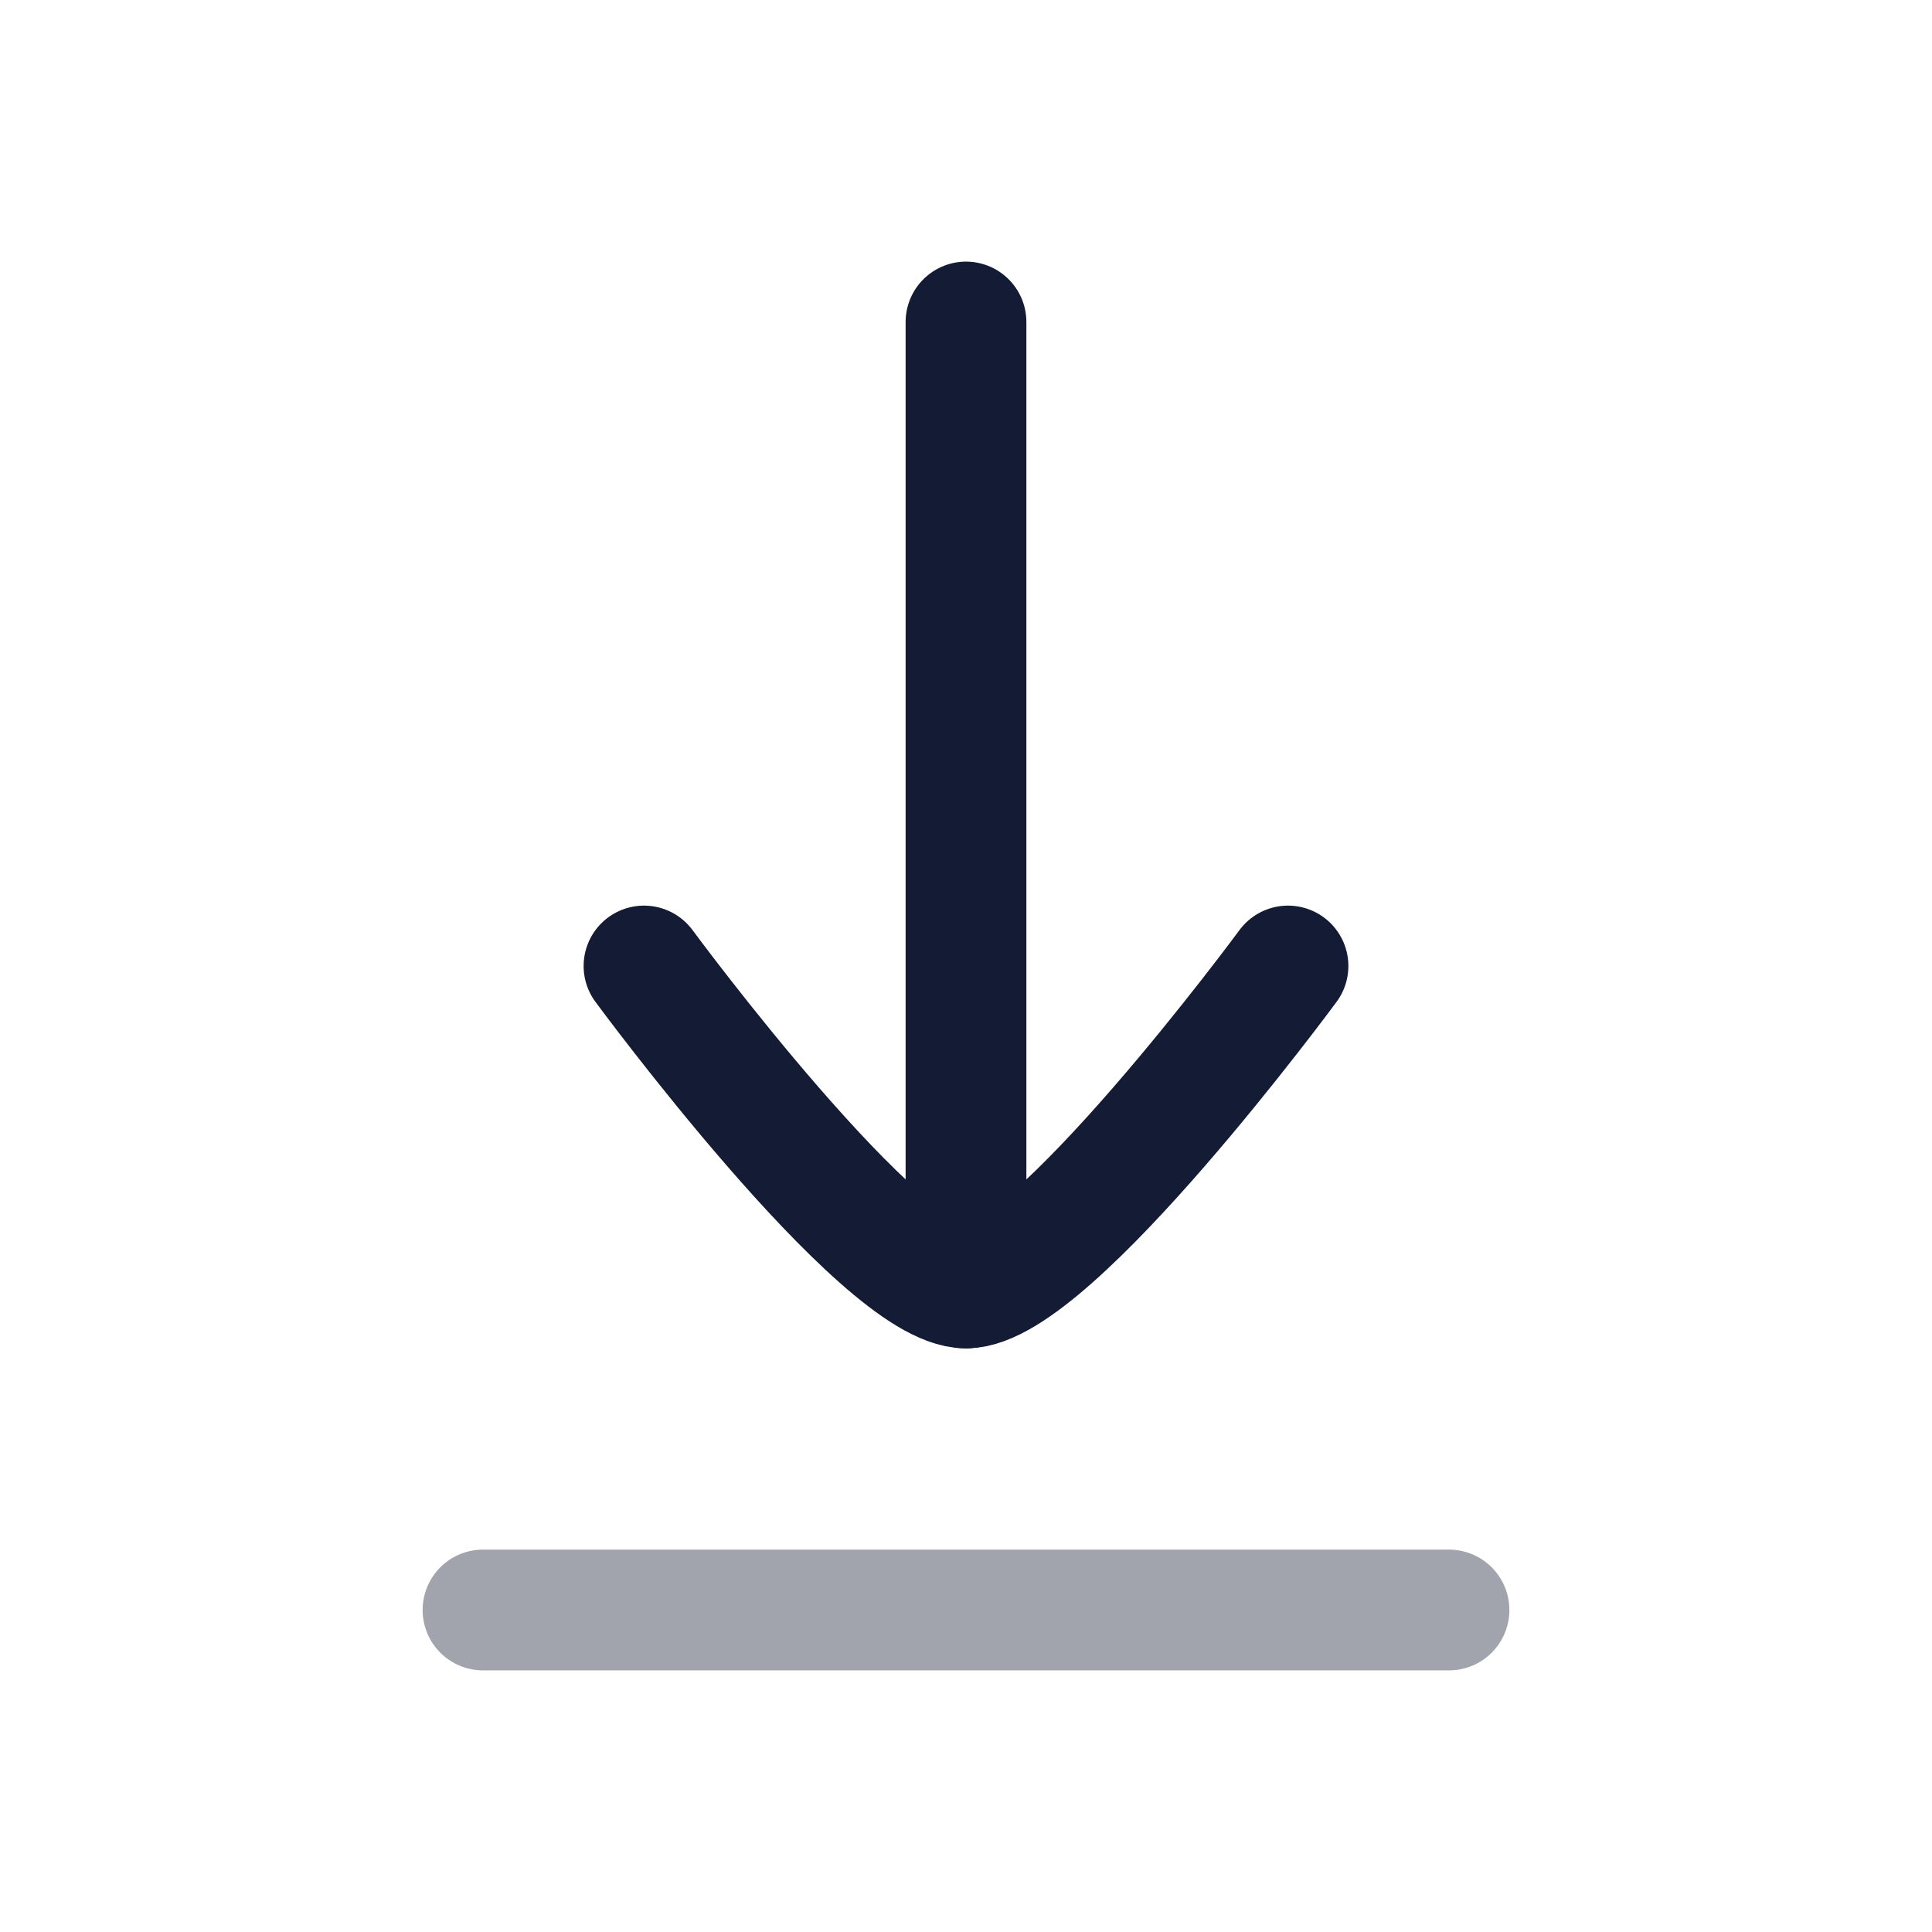<svg width="24" height="24" viewBox="0 0 24 24" fill="none" xmlns="http://www.w3.org/2000/svg">
<path opacity="0.4" d="M6 20L18 20" stroke="#141B34" stroke-width="1.5" stroke-linecap="round"/>
<path d="M12 16L12 4" stroke="#141B34" stroke-width="1.5" stroke-linecap="round" stroke-linejoin="round"/>
<path d="M8 12C8 12 10.946 16 12 16C13.054 16 16 12 16 12" stroke="#141B34" stroke-width="1.5" stroke-linecap="round" stroke-linejoin="round"/>
</svg>
